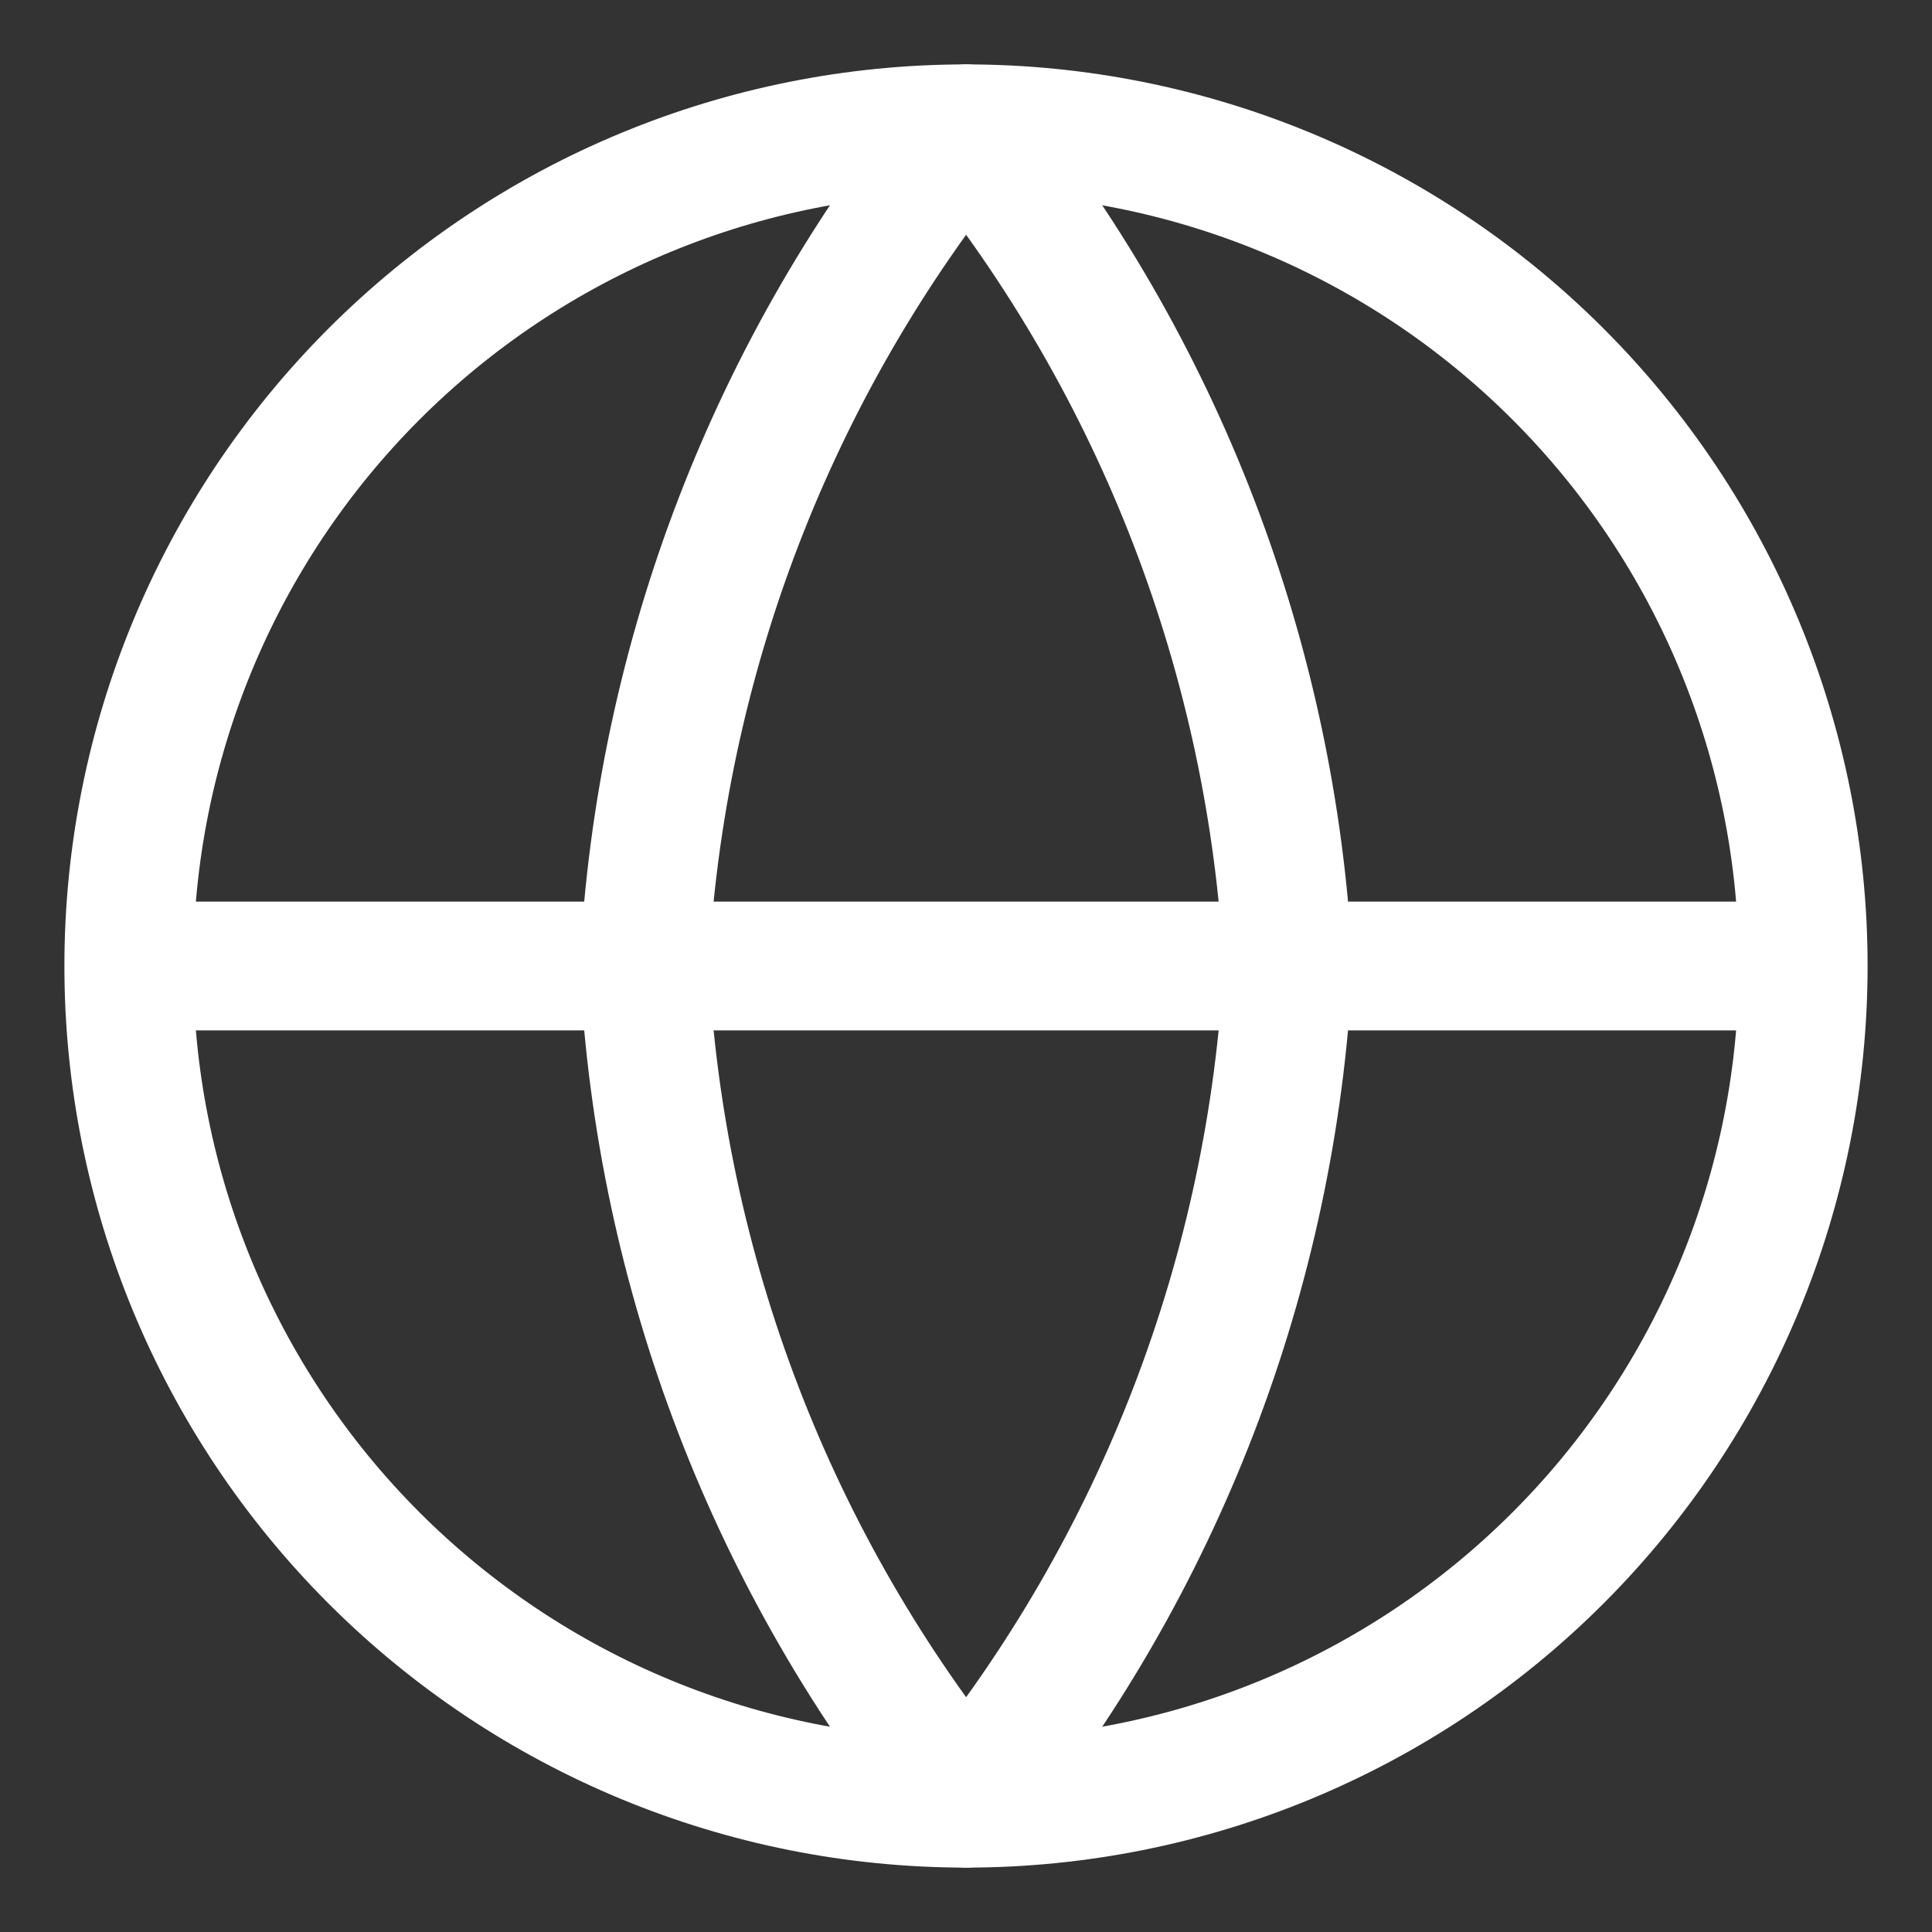 <svg width="15" height="15" viewBox="0 0 15 15" fill="none" xmlns="http://www.w3.org/2000/svg">
<rect x="0" y="0" width="15" height="15" fill="#333333" stroke="none"/>
<path d="M14 7.5C14 9.224 13.315 10.877 12.096 12.096C10.877 13.315 9.224 14 7.5 14C5.776 14 4.123 13.315 2.904 12.096C1.685 10.877 1 9.224 1 7.5M14 7.5C14 5.776 13.315 4.123 12.096 2.904C10.877 1.685 9.224 1 7.5 1C5.776 1 4.123 1.685 2.904 2.904C1.685 4.123 1 5.776 1 7.5M14 7.5H1" stroke="white" stroke-linecap="round" stroke-linejoin="round"/>
<path d="M10.001 7.5C9.878 9.877 9.002 12.153 7.501 14C5.999 12.153 5.124 9.877 5.001 7.5C5.124 5.123 5.999 2.847 7.501 1C9.002 2.847 9.878 5.123 10.001 7.5Z" stroke="white" stroke-linecap="round" stroke-linejoin="round"/>
</svg>
